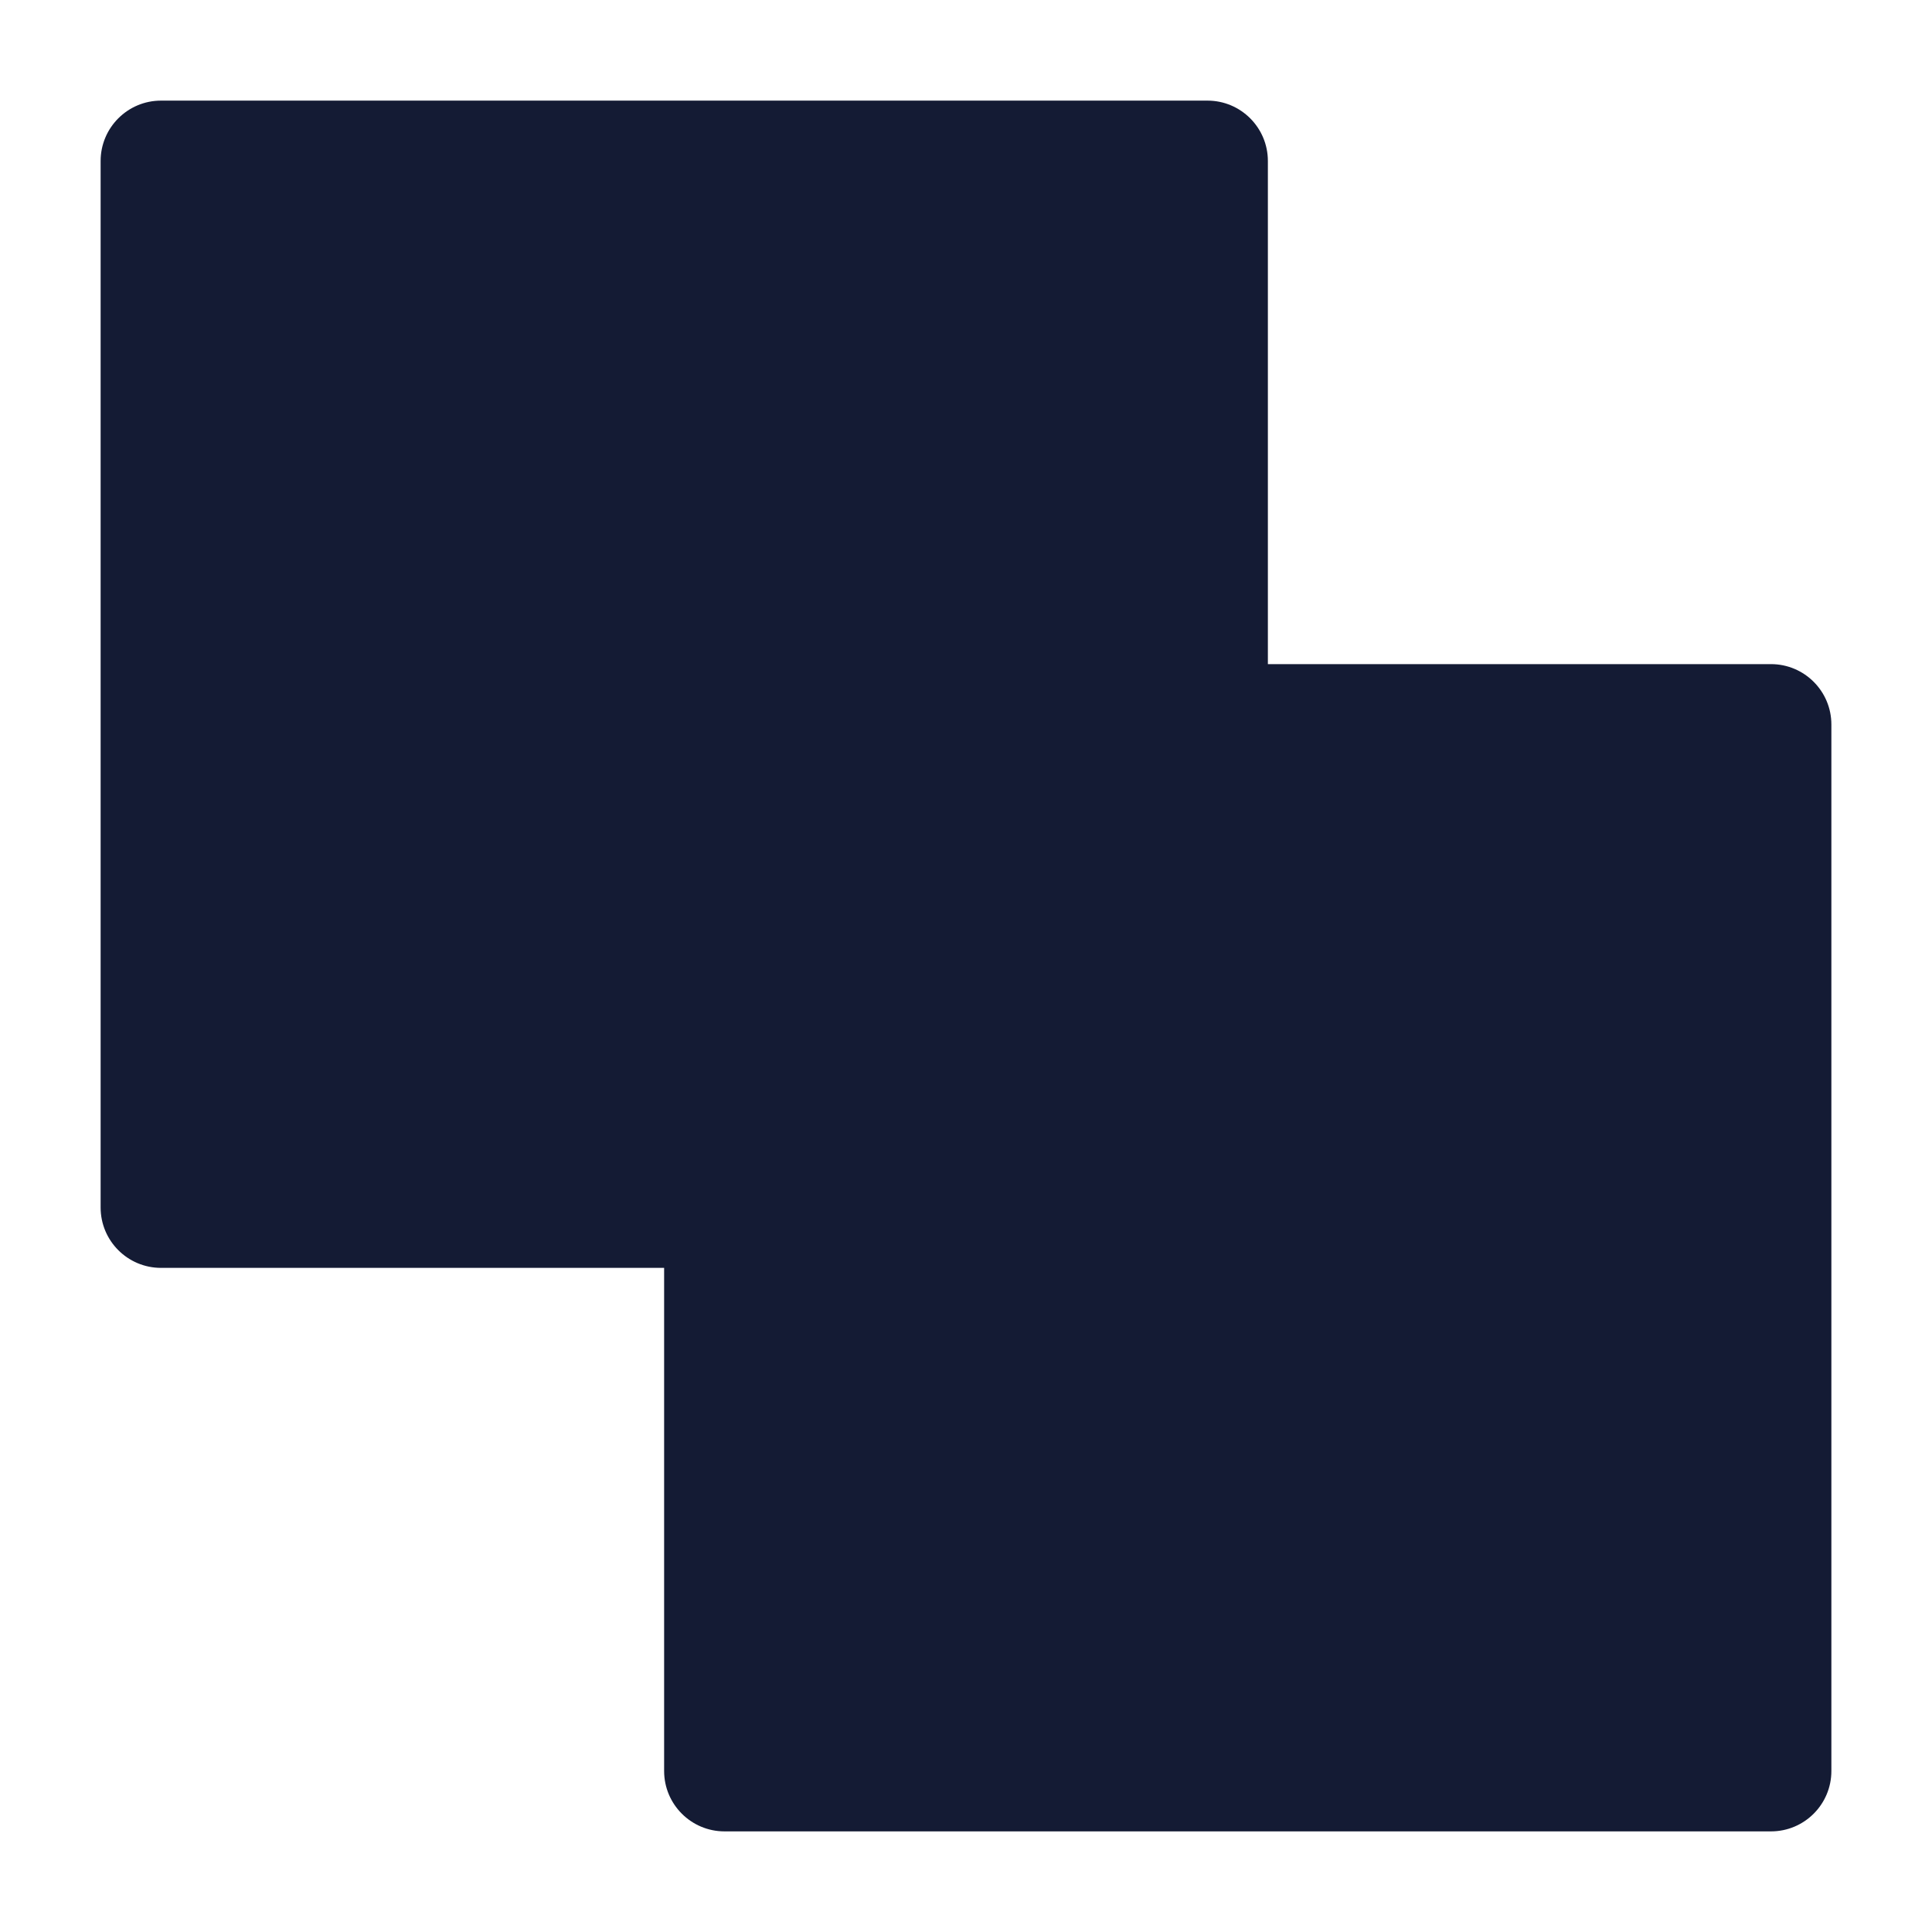 <svg width="24" height="24" viewBox="0 0 24 24" fill="none" xmlns="http://www.w3.org/2000/svg">
<path d="M1.25 2C1.25 1.586 1.586 1.25 2 1.25H15C15.414 1.25 15.75 1.586 15.75 2V8.25H22C22.414 8.25 22.75 8.586 22.75 9V22C22.75 22.414 22.414 22.75 22 22.75H9C8.586 22.75 8.25 22.414 8.25 22V15.75H2C1.586 15.75 1.25 15.414 1.25 15V2Z" fill="#141B34"/>
</svg>
